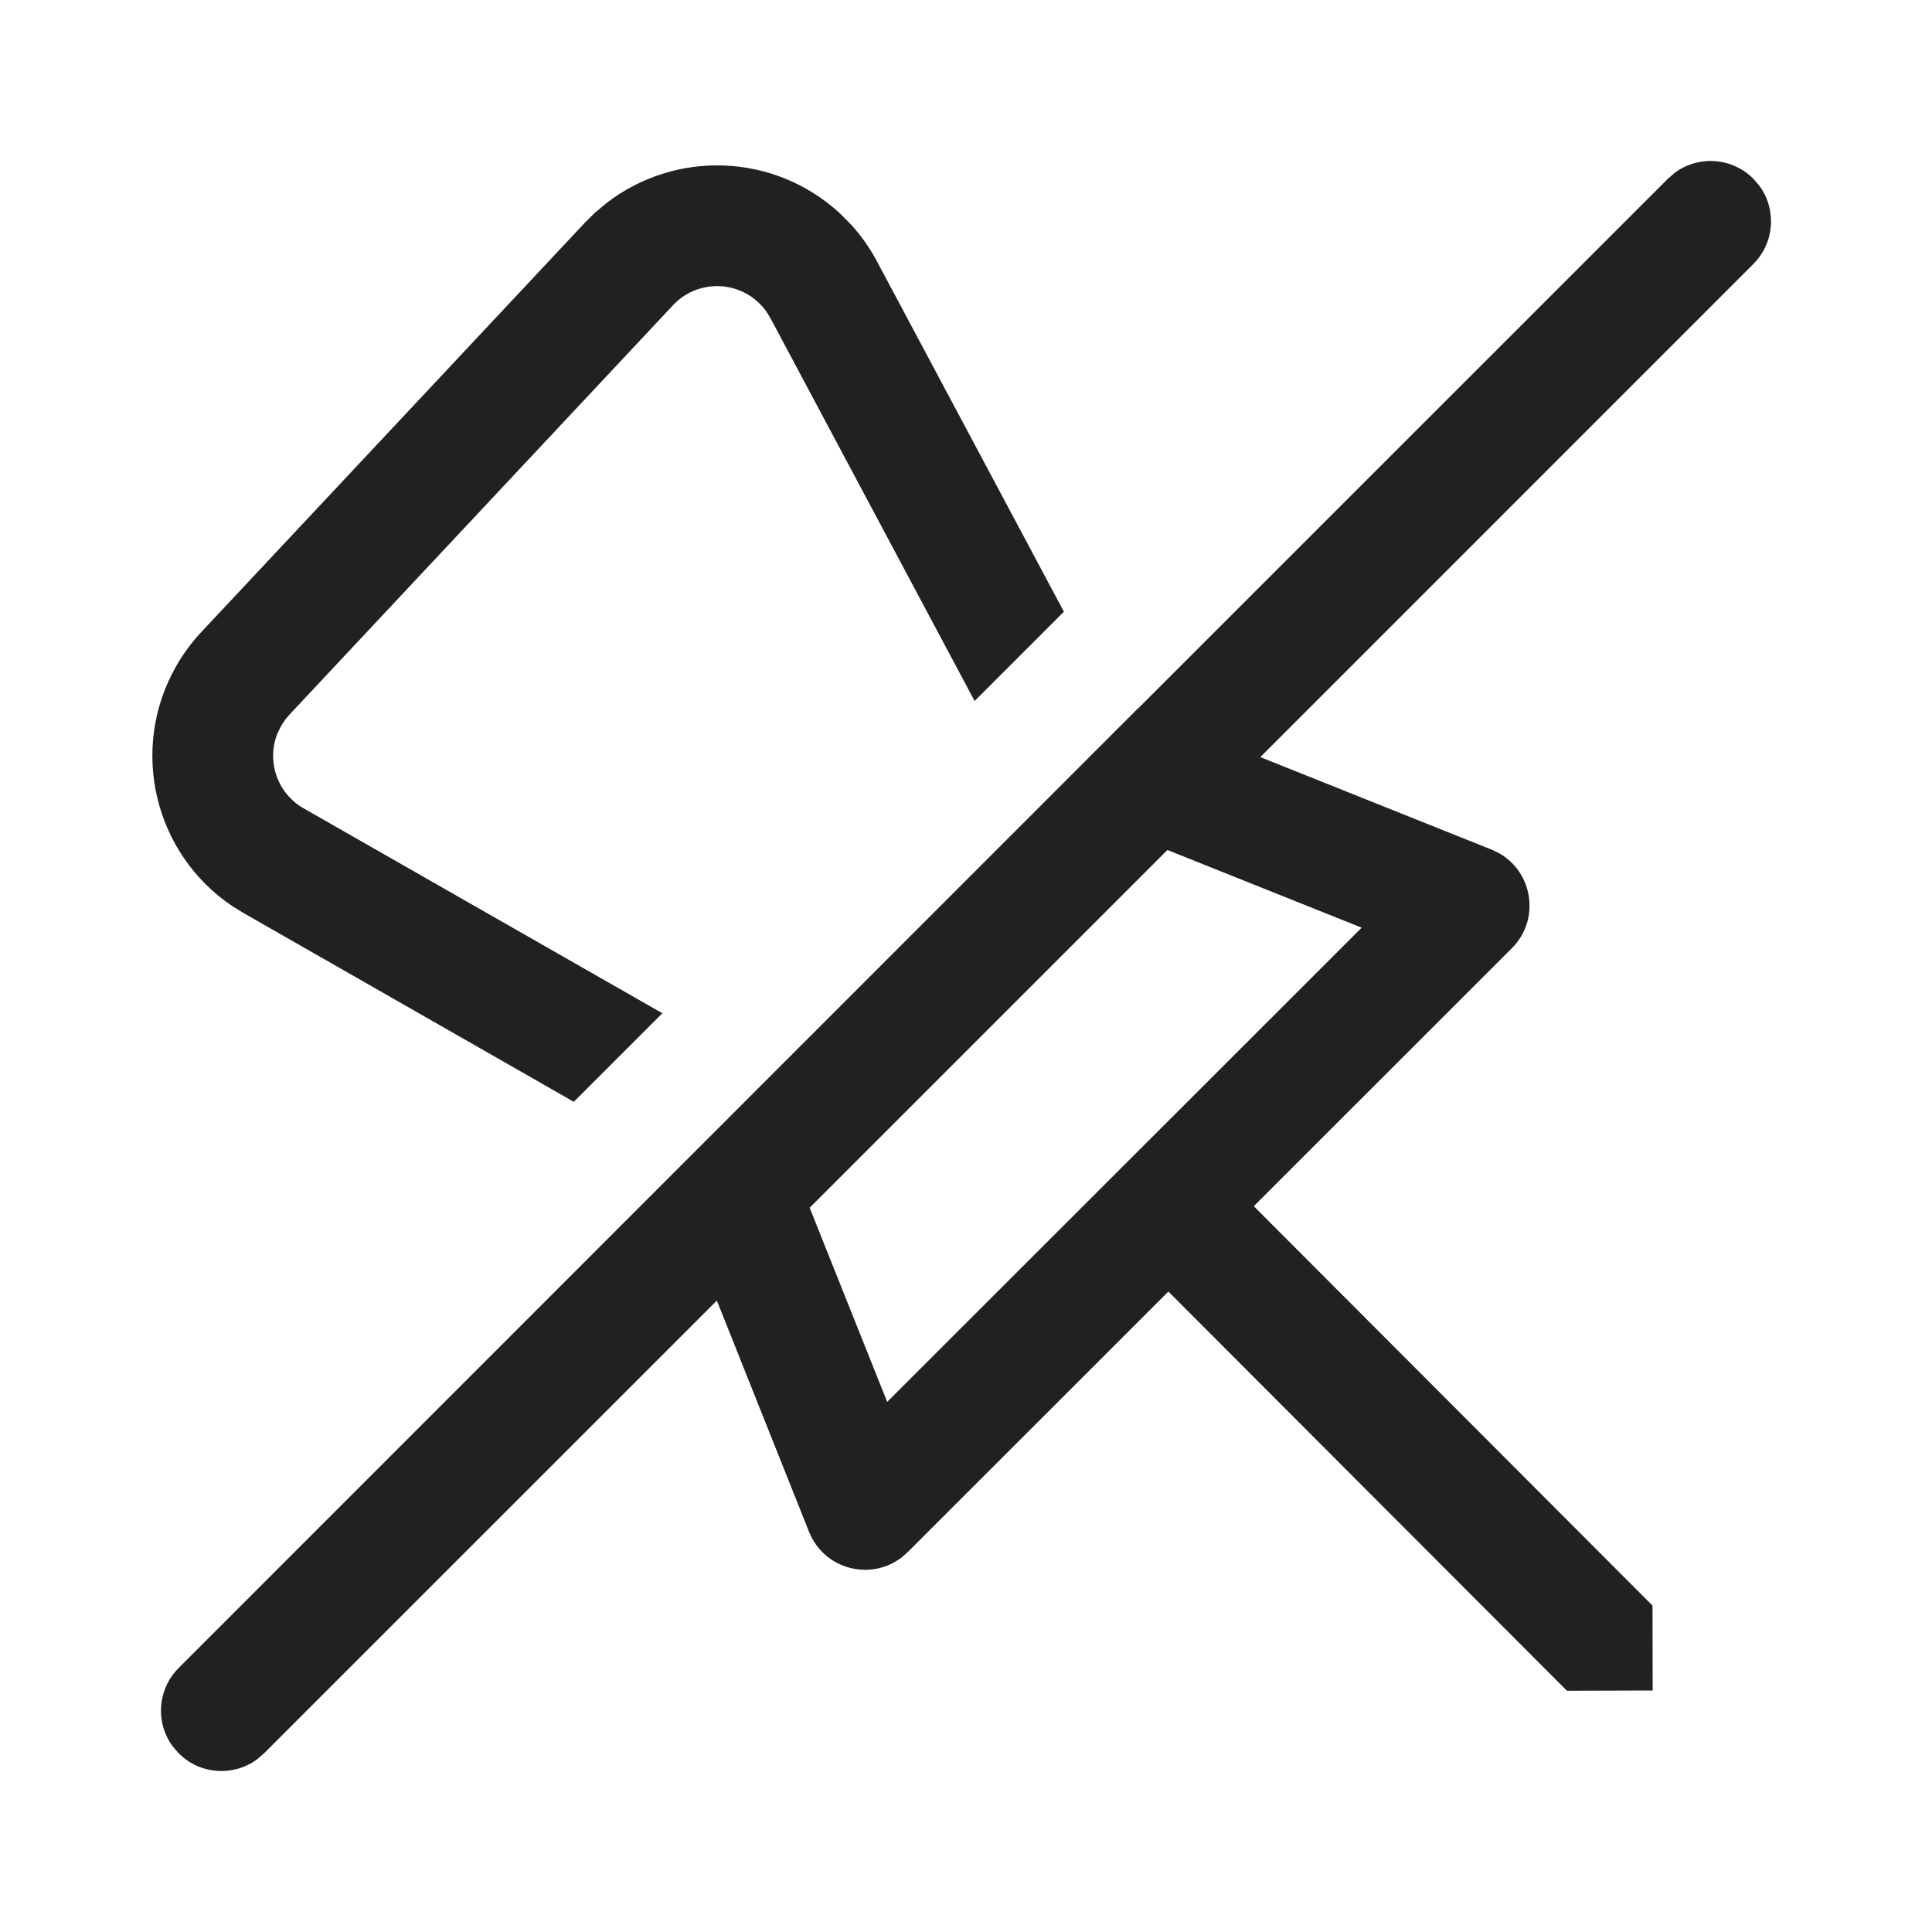 <?xml version="1.0" encoding="UTF-8"?>
<svg width="24px" height="24px" viewBox="0 0 24 24" version="1.1" xmlns="http://www.w3.org/2000/svg" xmlns:xlink="http://www.w3.org/1999/xlink">
    <!-- Generator: Sketch 64 (93537) - https://sketch.com -->
    <title>ic_fluent_pin_off_24_regular</title>
    <desc>Created with Sketch.</desc>
    <g id="🔍-System-Icons" stroke="none" stroke-width="1" fill="none" fill-rule="evenodd">
        <g id="ic_fluent_pin_off_24_regular" fill="#212121" fill-rule="nonzero">
            <path d="M21.853,2.304 L21.78,2.22 C21.514,1.953 21.097,1.929 20.804,2.147 L20.72,2.22 L14.14,8.799 L14.138,8.798 L2.22,20.72 C1.953,20.986 1.929,21.403 2.147,21.696 L2.22,21.78 C2.486,22.047 2.903,22.071 3.196,21.853 L3.28,21.78 L8.905,16.156 L10.05,19.028 C10.236,19.495 10.811,19.642 11.197,19.35 L11.277,19.28 L14.514,16.044 L19.465,21.003 L20.53,21 L20.528,19.945 L15.575,14.984 L18.78,11.78 C19.136,11.425 19.044,10.838 18.623,10.599 L18.528,10.554 L15.656,9.405 L21.78,3.28 C22.047,3.014 22.071,2.597 21.853,2.304 L21.78,2.22 L21.853,2.304 Z M14.502,10.559 L16.915,11.524 L11.021,17.415 L10.058,15.003 L14.502,10.559 Z M7.391,2.642 L7.266,2.766 L2.501,7.851 C2.381,7.979 2.277,8.121 2.189,8.274 C1.6,9.306 1.917,10.608 2.89,11.259 L3.027,11.343 L7.128,13.687 L8.228,12.587 L3.771,10.041 C3.441,9.853 3.309,9.452 3.447,9.109 L3.492,9.018 L3.54,8.944 L3.596,8.877 L8.361,3.791 C8.644,3.489 9.119,3.474 9.421,3.757 C9.461,3.794 9.497,3.836 9.527,3.881 L9.57,3.951 L12.107,8.708 L13.216,7.599 L10.893,3.245 C10.806,3.082 10.7,2.931 10.576,2.794 L10.446,2.662 C9.628,1.896 8.389,1.859 7.531,2.525 L7.391,2.642 Z" id="🎨-Color"></path>
        </g>
    </g>
</svg>